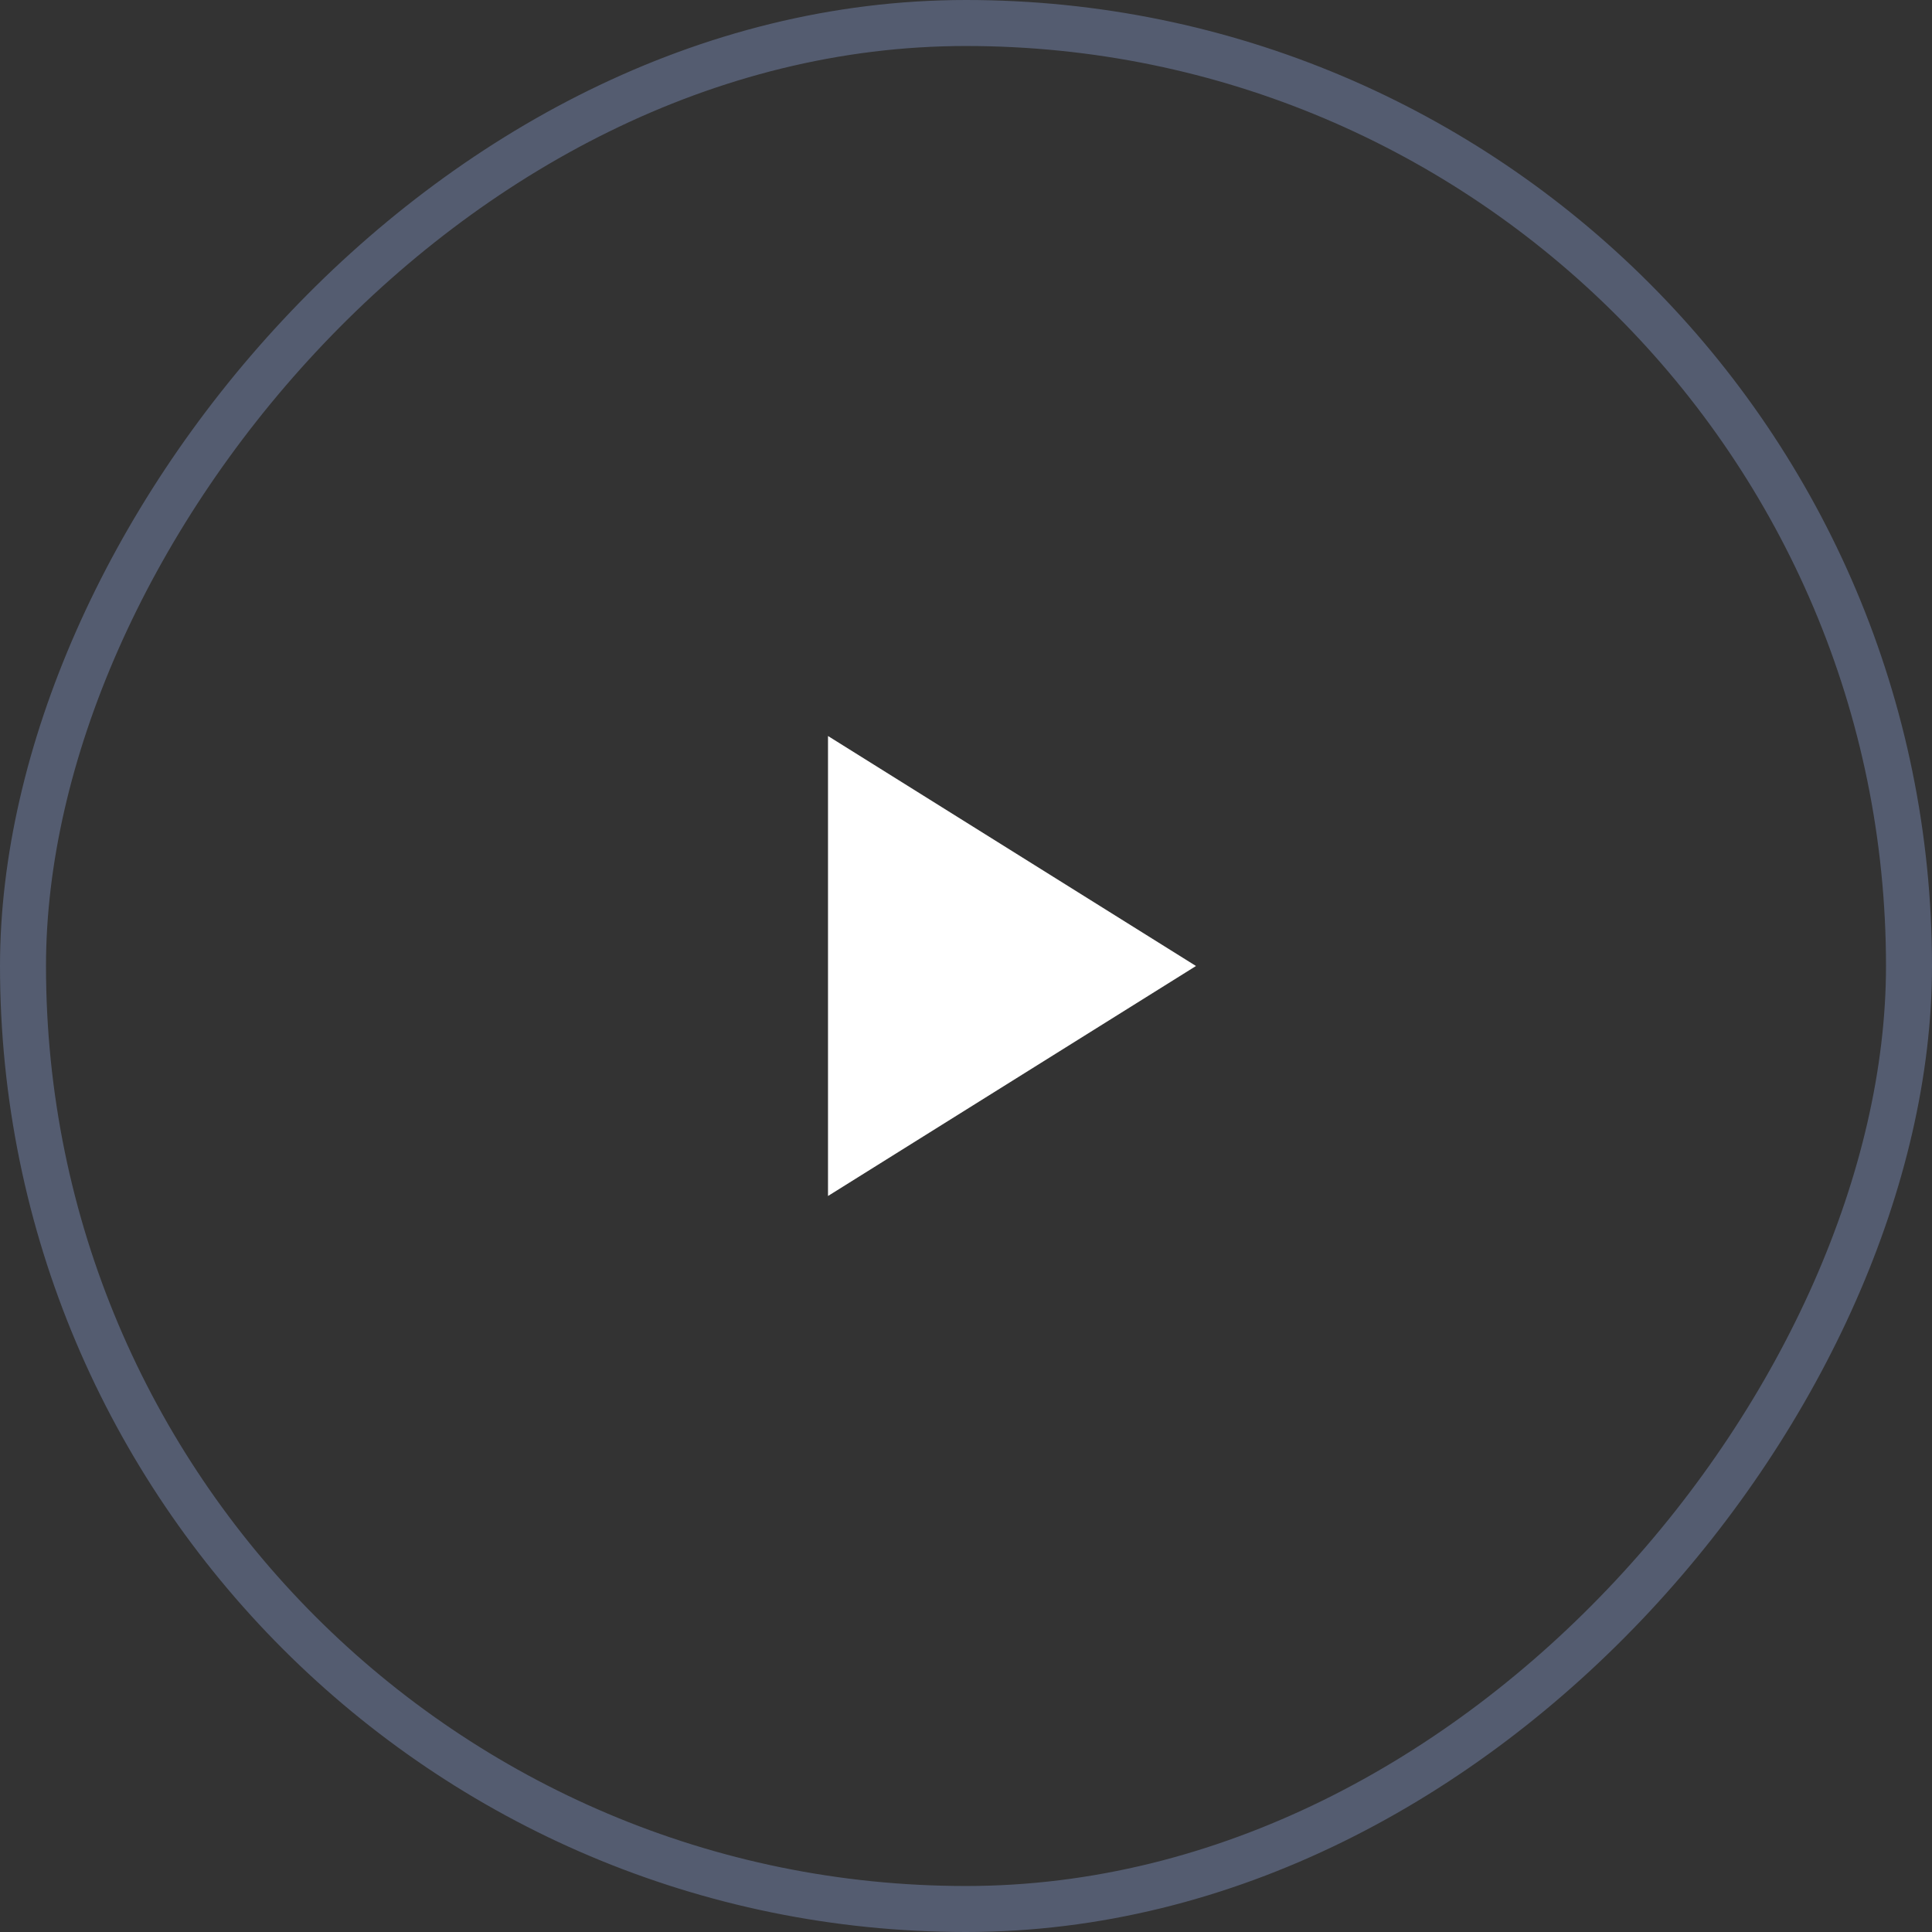 <svg viewBox="0 0 42 42" fill="none" xmlns="http://www.w3.org/2000/svg">
<rect x="0" y="0" width="42" height="42" fill="#333333" stroke="none"/>
<path d="M18 16V26L26 21L18 16Z" fill="white"/>
<rect x="-0.5" y="0.5" width="41" height="41" rx="20.5" transform="matrix(-1 0 0 1 41 0)" stroke="#545C70"/>
</svg>
